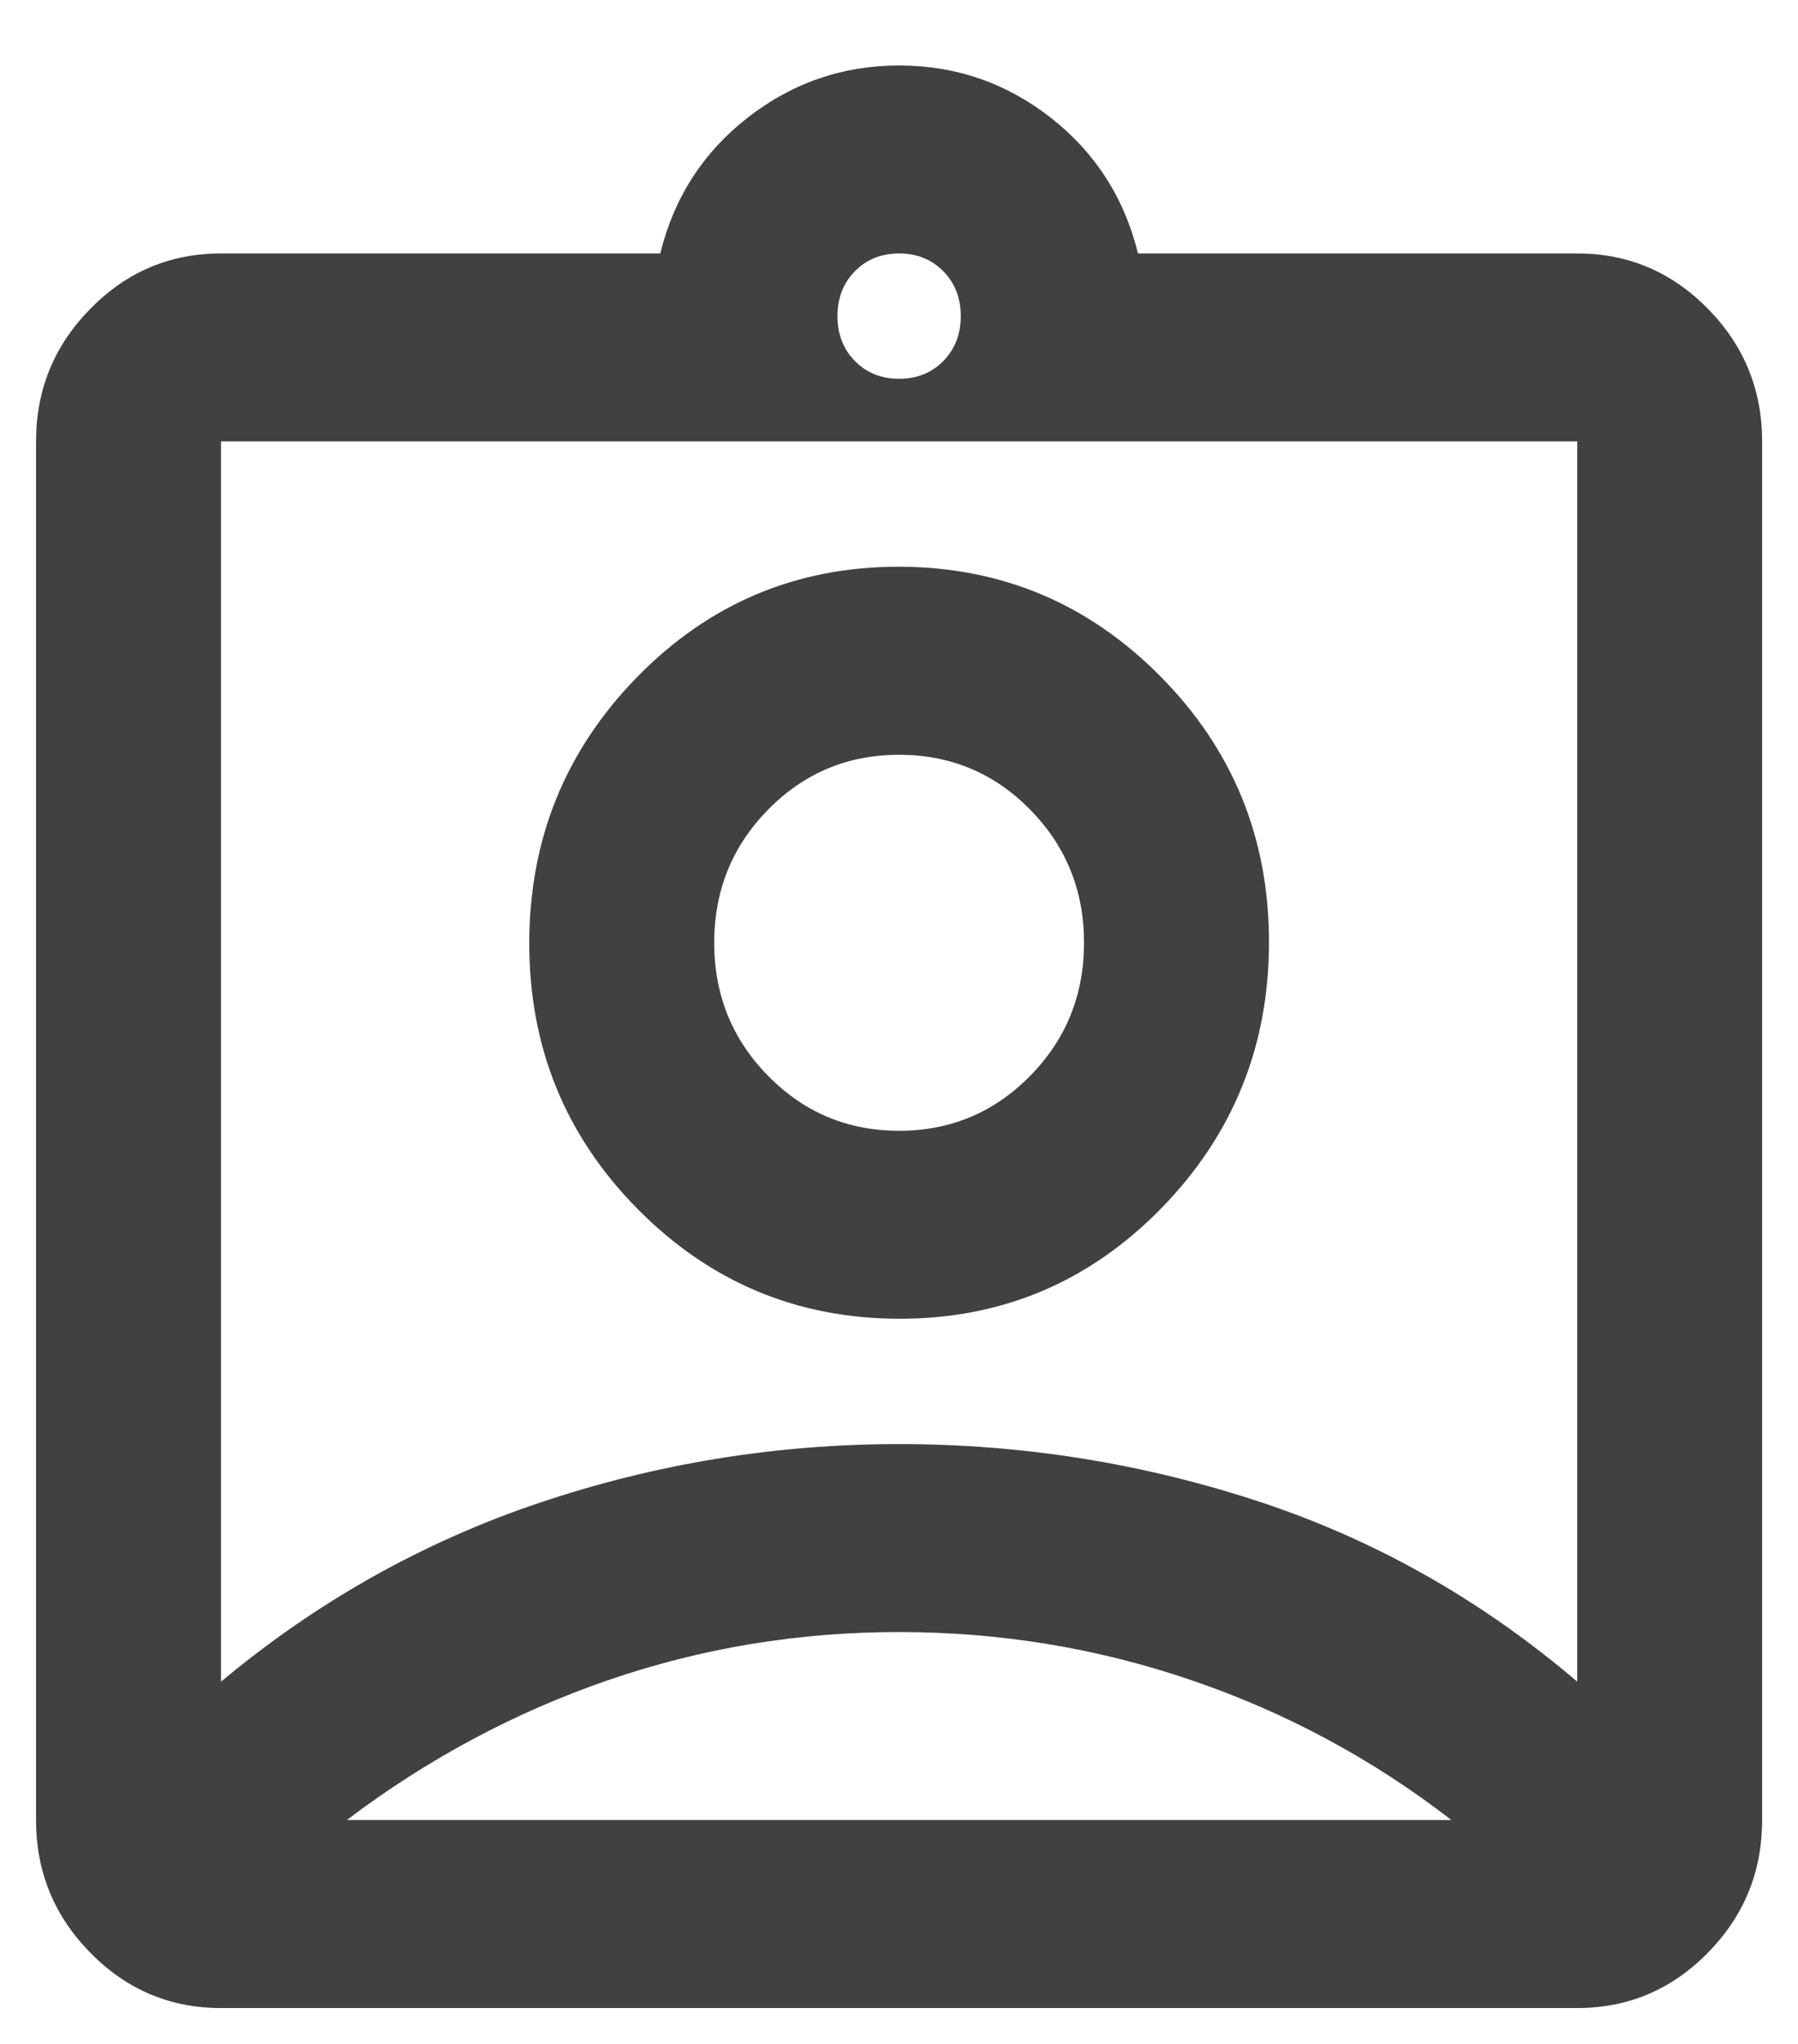 <svg width="22" height="25" viewBox="0 0 22 25" fill="none" xmlns="http://www.w3.org/2000/svg">
<path d="M2.704 24.561C2.082 24.561 1.549 24.336 1.106 23.885C0.663 23.435 0.441 22.894 0.441 22.261V5.399C0.441 4.767 0.663 4.226 1.106 3.776C1.549 3.325 2.082 3.1 2.704 3.1H8.079C8.246 2.419 8.603 1.865 9.148 1.439C9.693 1.014 10.312 0.801 11.002 0.801C11.693 0.801 12.311 1.014 12.856 1.439C13.4 1.865 13.757 2.419 13.924 3.1H19.299C19.921 3.1 20.453 3.325 20.897 3.776C21.34 4.226 21.561 4.767 21.561 5.399V22.261C21.561 22.894 21.34 23.435 20.897 23.885C20.453 24.336 19.921 24.561 19.299 24.561H2.704ZM11.001 4.633C11.219 4.633 11.399 4.561 11.542 4.416C11.684 4.271 11.756 4.088 11.756 3.867C11.756 3.645 11.684 3.462 11.542 3.317C11.399 3.173 11.219 3.1 11.001 3.1C10.784 3.1 10.603 3.173 10.461 3.317C10.318 3.462 10.247 3.645 10.247 3.867C10.247 4.088 10.318 4.271 10.461 4.416C10.603 4.561 10.784 4.633 11.001 4.633ZM2.704 20.569C3.878 19.59 5.177 18.86 6.601 18.381C8.026 17.902 9.493 17.663 11.001 17.663C12.51 17.663 13.977 17.897 15.401 18.365C16.826 18.834 18.125 19.568 19.299 20.569V5.399H2.704V20.569ZM11.009 16.13C12.261 16.13 13.327 15.68 14.207 14.781C15.087 13.881 15.527 12.796 15.527 11.523C15.527 10.251 15.085 9.168 14.2 8.274C13.314 7.379 12.246 6.932 10.994 6.932C9.742 6.932 8.676 7.382 7.796 8.281C6.916 9.181 6.476 10.267 6.476 11.539C6.476 12.811 6.918 13.894 7.803 14.789C8.688 15.683 9.757 16.13 11.009 16.13ZM4.244 22.261H17.759C16.795 21.516 15.737 20.947 14.584 20.553C13.432 20.159 12.238 19.962 11.001 19.962C9.765 19.962 8.576 20.159 7.434 20.553C6.292 20.947 5.229 21.516 4.244 22.261ZM11.001 13.831C10.373 13.831 9.839 13.607 9.399 13.16C8.959 12.713 8.739 12.17 8.739 11.531C8.739 10.892 8.959 10.35 9.399 9.902C9.839 9.455 10.373 9.232 11.001 9.232C11.63 9.232 12.164 9.455 12.604 9.902C13.044 10.35 13.264 10.892 13.264 11.531C13.264 12.17 13.044 12.713 12.604 13.16C12.164 13.607 11.63 13.831 11.001 13.831Z" fill="#414140"/>
</svg>
